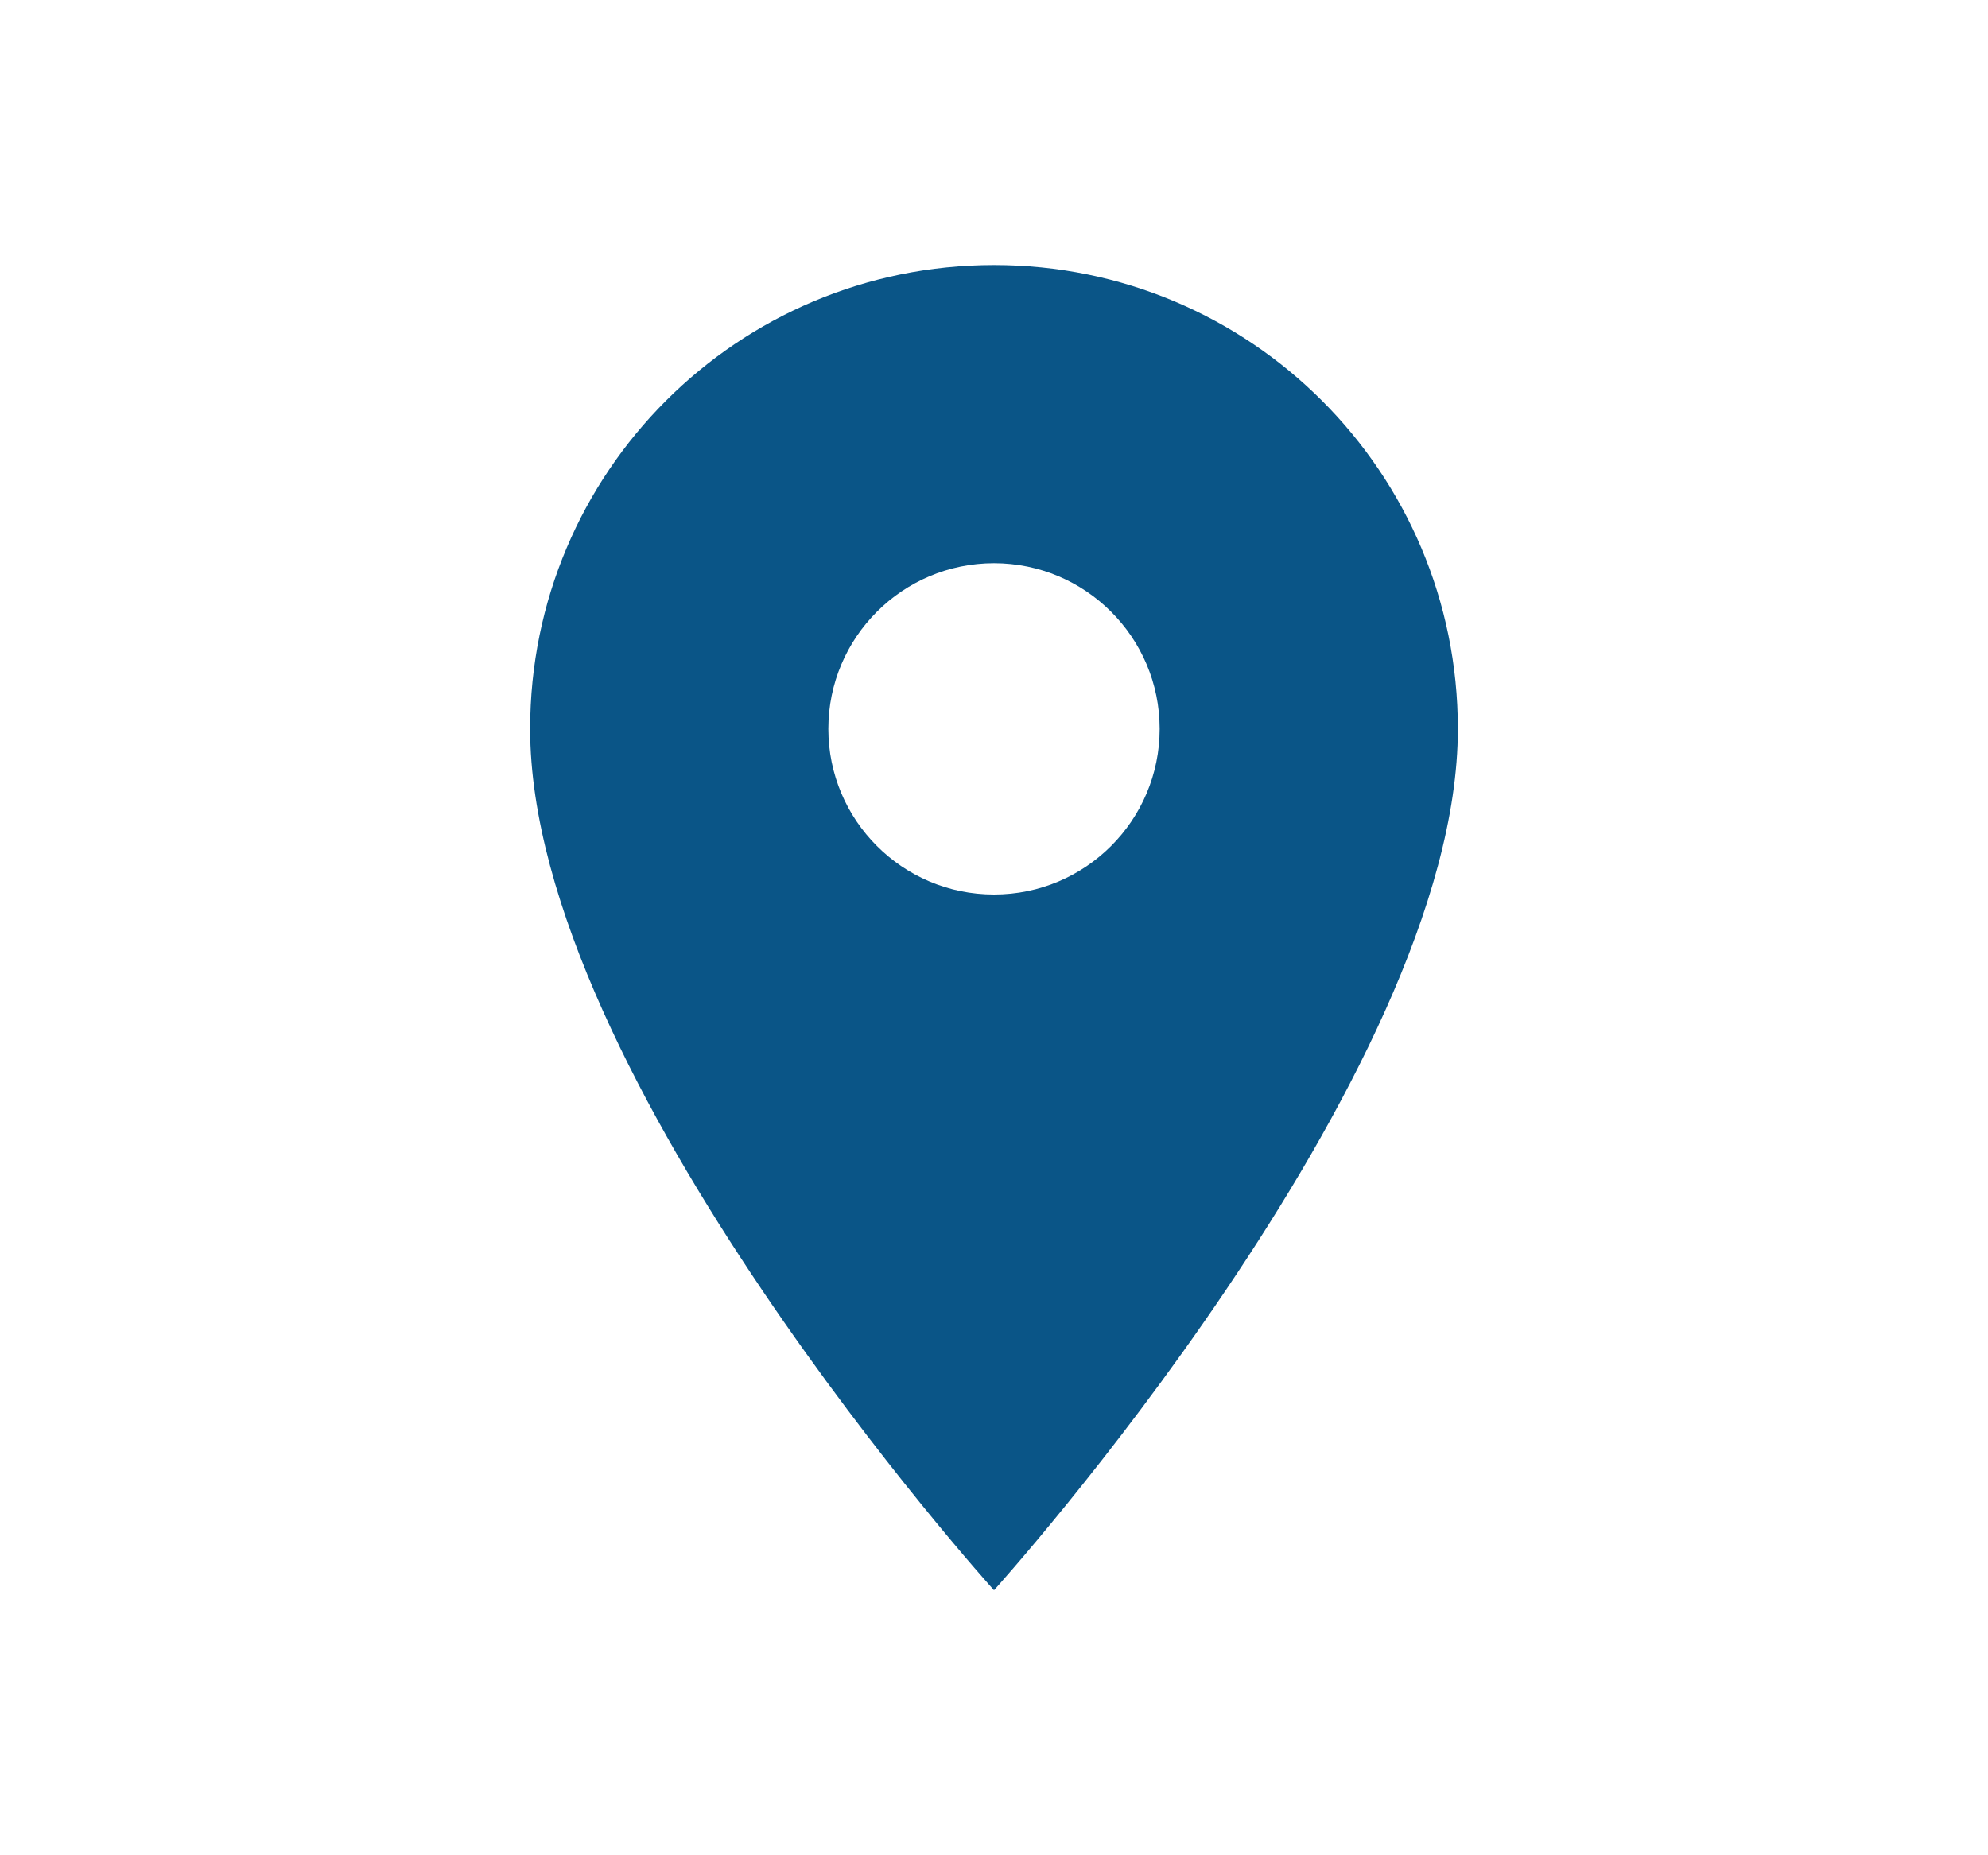 <svg width="30" height="28" viewBox="0 0 30 28" fill="none" xmlns="http://www.w3.org/2000/svg">
<path d="M15 4C11.13 4 8 7.13 8 11C8 16.25 15 24 15 24C15 24 22 16.25 22 11C22 7.13 18.87 4 15 4ZM15 13.5C13.62 13.5 12.5 12.38 12.5 11C12.5 9.62 13.62 8.5 15 8.5C16.38 8.5 17.5 9.62 17.5 11C17.5 12.38 16.38 13.5 15 13.5Z" fill="#0A5587"/>
</svg>